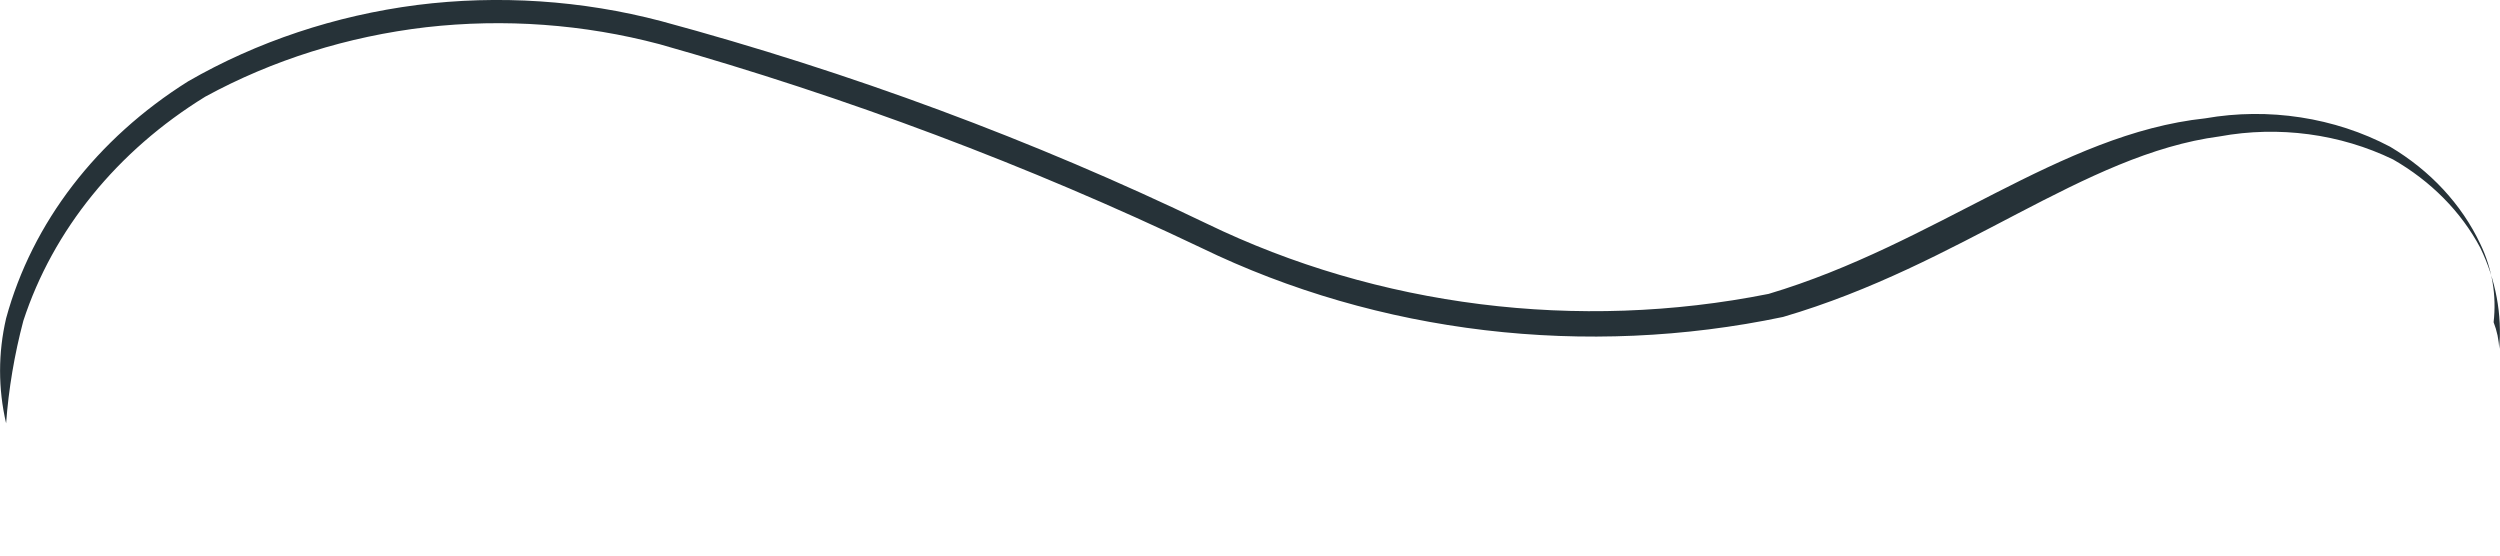 <svg width="9" height="2" viewBox="0 0 9 2" fill="none" xmlns="http://www.w3.org/2000/svg">
<path d="M8.997 1.256C9.008 1.132 8.985 1.007 8.929 0.892C8.86 0.762 8.751 0.652 8.615 0.574C8.425 0.482 8.204 0.452 7.991 0.491C7.499 0.556 7.064 0.952 6.419 1.141C5.71 1.29 4.963 1.202 4.324 0.892C3.701 0.595 3.049 0.35 2.374 0.159C2.102 0.087 1.816 0.066 1.534 0.098C1.252 0.131 0.981 0.216 0.739 0.348C0.422 0.543 0.191 0.828 0.084 1.155C0.052 1.276 0.031 1.4 0.022 1.524C-0.007 1.399 -0.007 1.271 0.022 1.146C0.116 0.801 0.349 0.499 0.677 0.293C0.925 0.15 1.207 0.056 1.501 0.018C1.795 -0.019 2.095 0.001 2.38 0.076C3.061 0.26 3.719 0.504 4.344 0.805C4.961 1.104 5.68 1.195 6.367 1.058C6.97 0.878 7.415 0.482 7.939 0.426C8.167 0.386 8.405 0.423 8.604 0.528C8.749 0.614 8.862 0.736 8.929 0.878C8.972 0.967 8.988 1.064 8.977 1.16C8.989 1.191 8.996 1.223 8.997 1.256Z" fill="#263238"/>
</svg>
